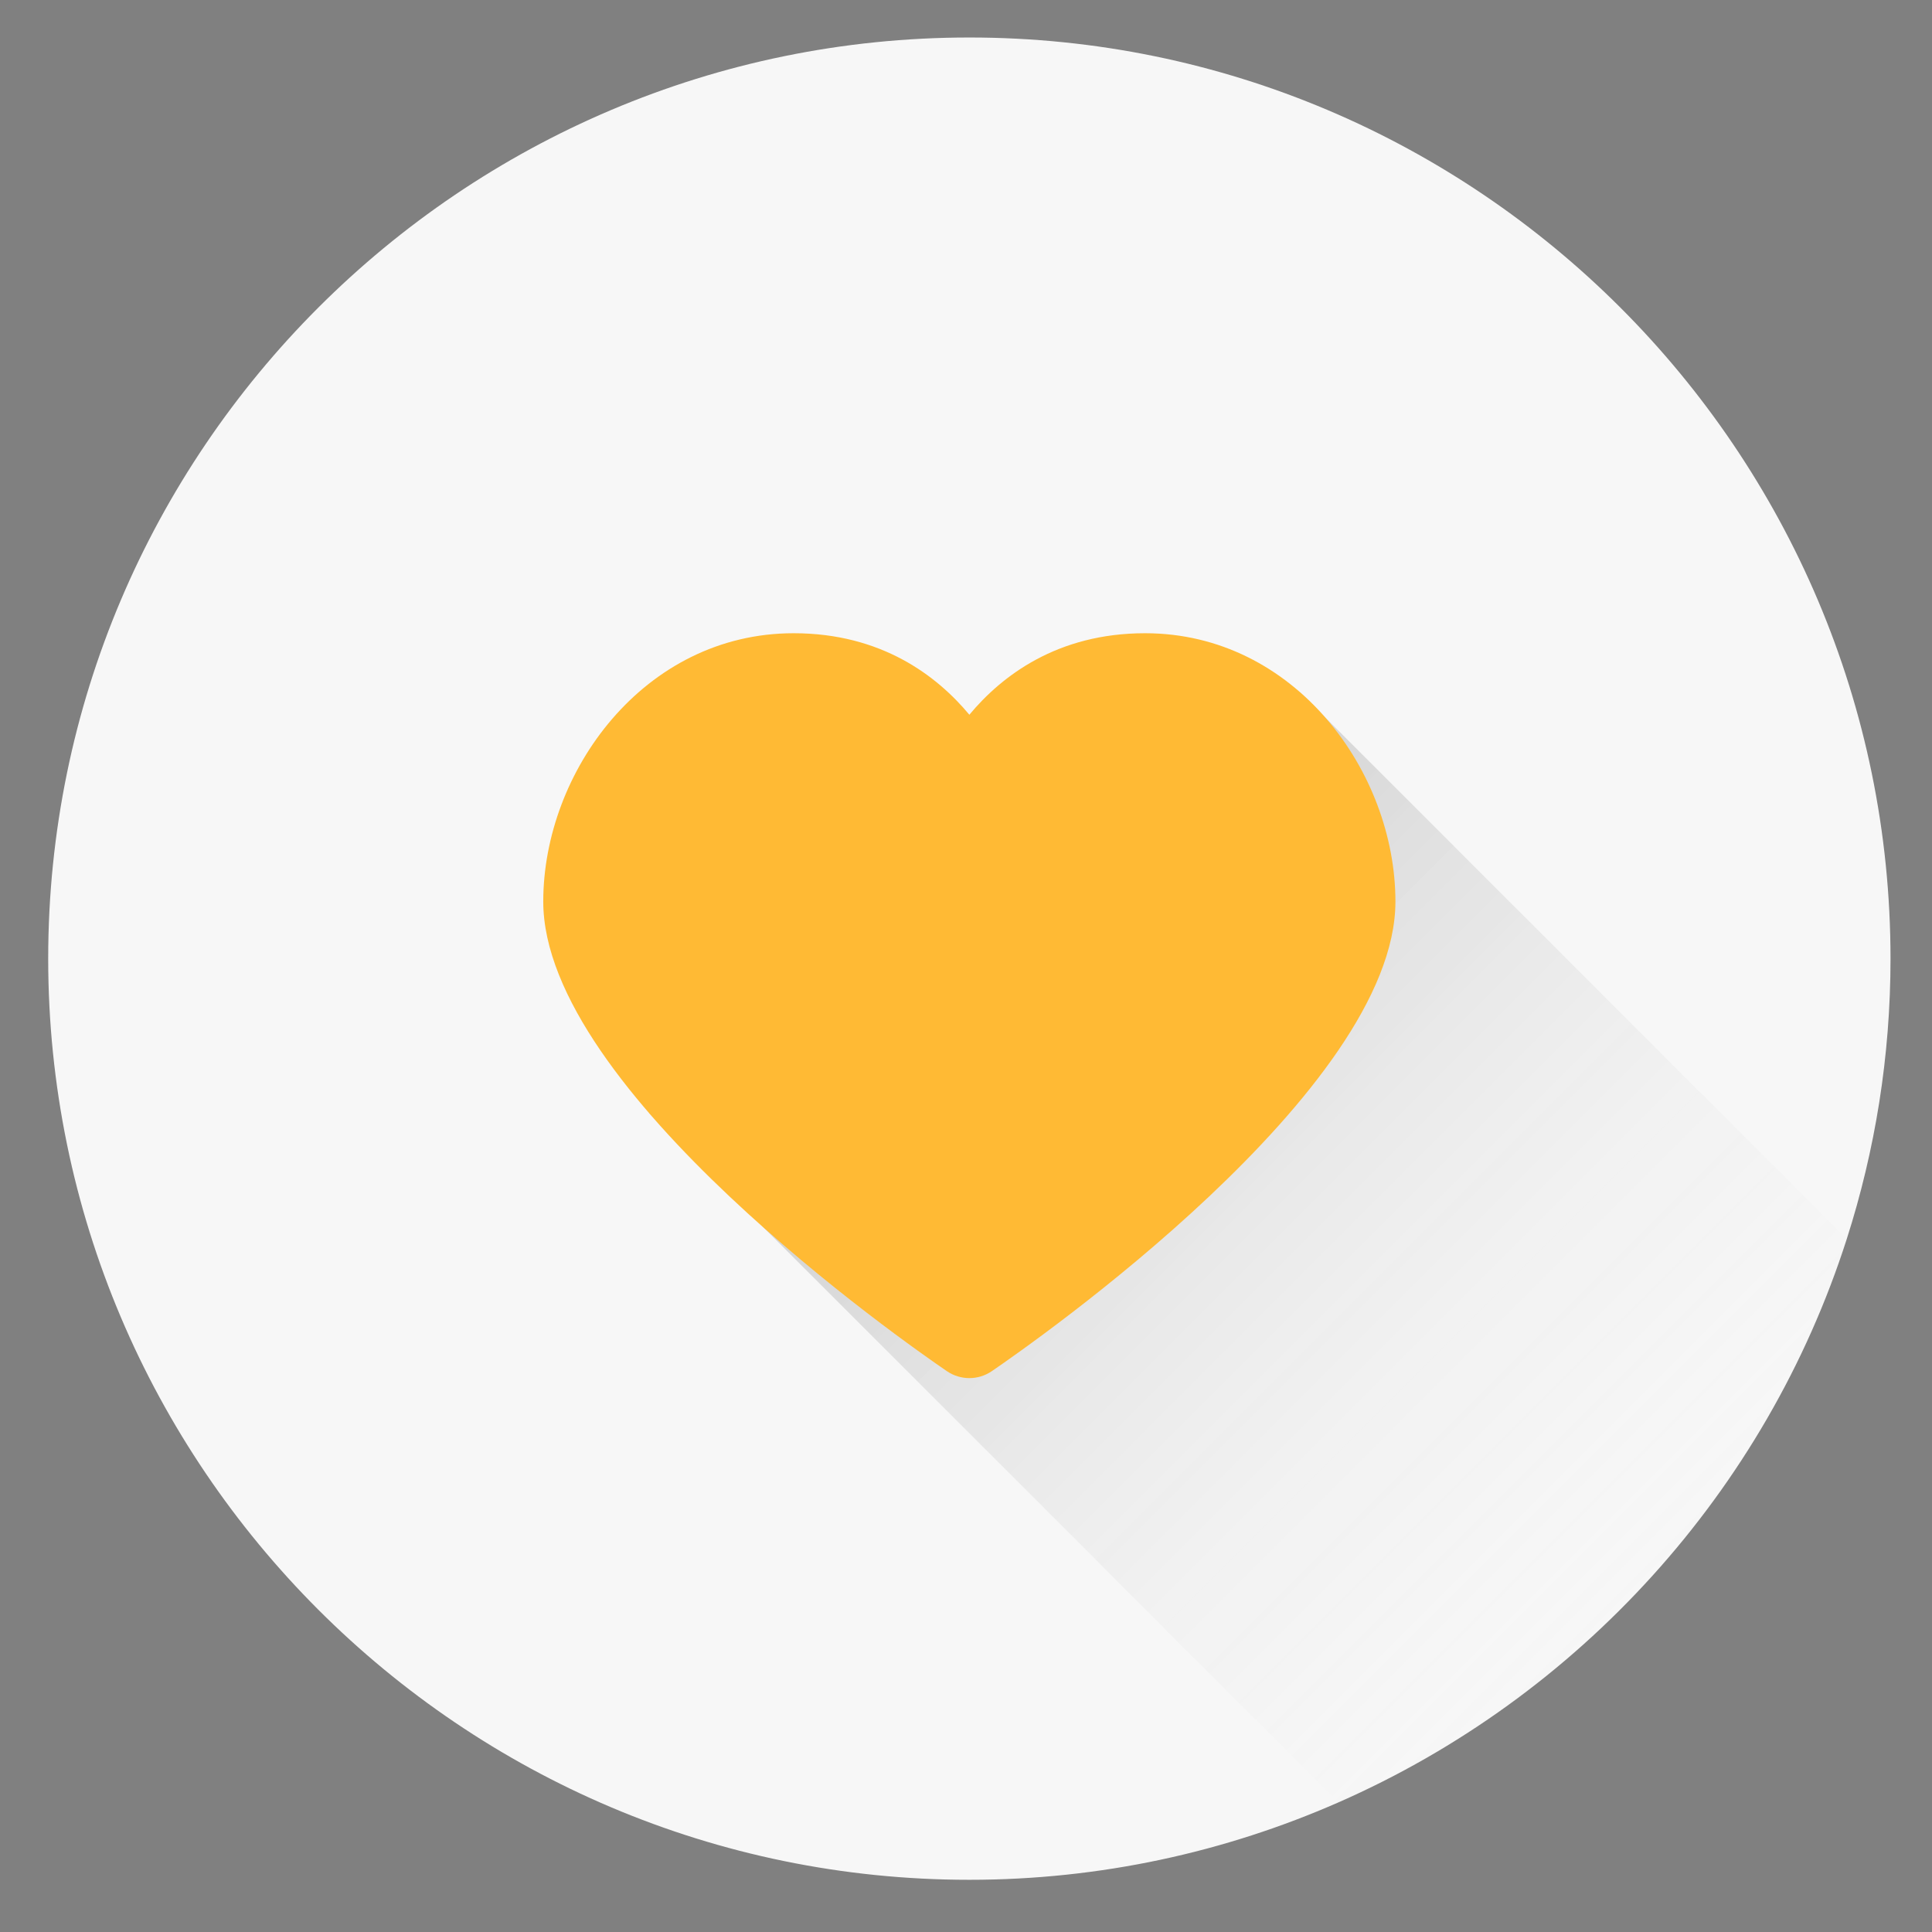 <svg xmlns="http://www.w3.org/2000/svg" width="120.25" height="120.25" viewBox="0 0 120.25 120.25"><rect x="0" y="0" width="120.25" height="120.25" fill="#808080" stroke="none"/><path fill="#F7F7F7" d="M60.334 2.334c-31.614 0-57.334 25.72-57.334 57.334 0 31.613 25.72 57.333 57.334 57.333 8.167 0 15.935-1.729 22.973-4.819 14.965-6.573 26.605-19.352 31.638-35.067 1.763-5.505 2.723-11.364 2.723-17.446-.001-31.615-25.721-57.335-57.334-57.335z"/><linearGradient id="a" gradientUnits="userSpaceOnUse" x1="57.066" y1="52.588" x2="106.061" y2="101.583"><stop offset="0" stop-opacity=".2"/><stop offset=".995" stop-color="#fff" stop-opacity="0"/></linearGradient><path fill="url(#a)" d="M114.944 77.114l-34.032-34.033-5.694 6.041-34.828 20.142 42.917 42.918c14.964-6.574 26.605-19.352 31.637-35.068z"/><path fill="#FFBA34" d="M71.27 39.413c-5.475 0-8.93 2.664-10.936 5.073-2.004-2.409-5.46-5.073-10.937-5.073-9.323 0-15.584 8.636-15.584 16.701 0 11.74 22.553 27.476 25.124 29.23.421.287.909.431 1.396.431.488 0 .976-.144 1.396-.431 2.571-1.755 25.124-17.49 25.124-29.23.002-8.065-6.26-16.701-15.583-16.701z"/></svg>